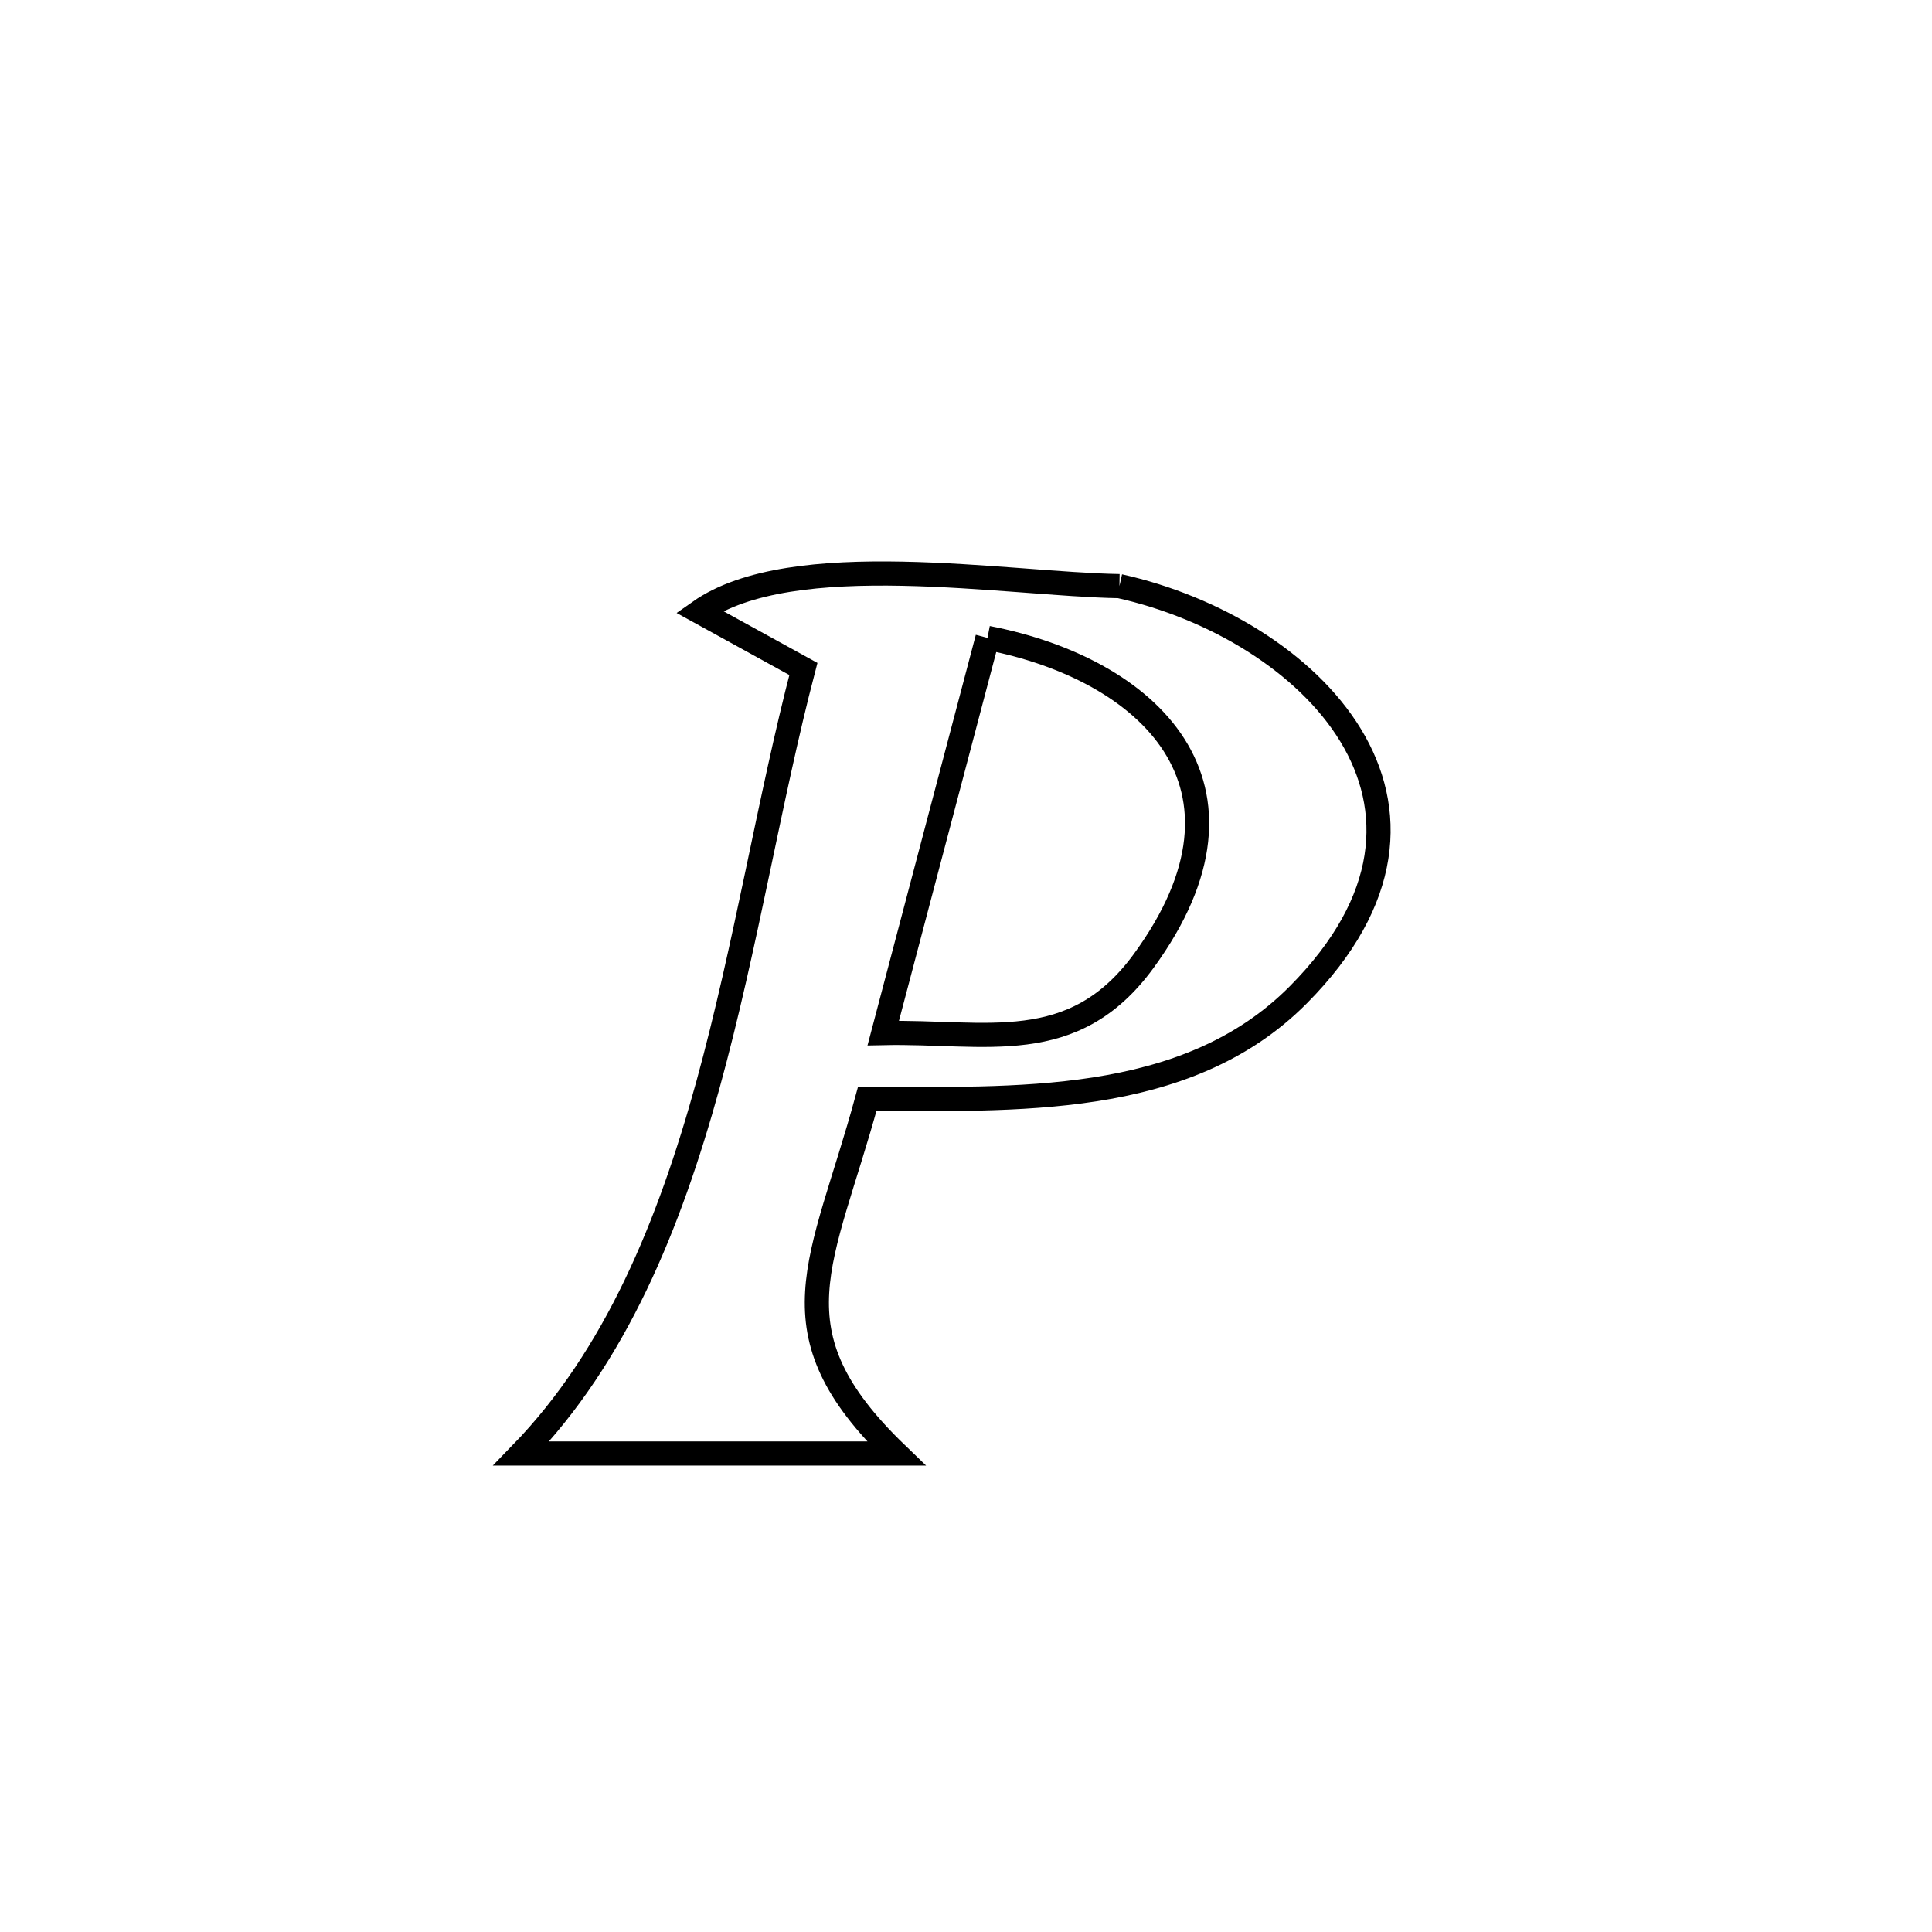 <svg xmlns="http://www.w3.org/2000/svg" viewBox="0.0 0.0 24.0 24.0" height="200px" width="200px"><path fill="none" stroke="black" stroke-width=".3" stroke-opacity="1.0"  filling="0" d="M13.906 7.281 L13.906 7.281 C16.264 7.806 18.467 10.005 16.127 12.359 C14.722 13.774 12.572 13.642 10.772 13.655 L10.772 13.655 C10.215 15.702 9.553 16.532 11.133 18.056 L11.133 18.056 C9.581 18.056 8.028 18.056 6.476 18.056 L6.476 18.056 C7.65 16.846 8.315 15.213 8.793 13.481 C9.27 11.749 9.559 9.918 9.98 8.31 L9.98 8.31 C9.55 8.073 9.119 7.836 8.688 7.599 L8.688 7.599 C9.842 6.786 12.516 7.259 13.906 7.281 L13.906 7.281"></path>
<path fill="none" stroke="black" stroke-width=".3" stroke-opacity="1.0"  filling="0" d="M12.267 7.924 L12.267 7.924 C14.263 8.311 15.805 9.749 14.207 11.938 C13.329 13.14 12.25 12.805 10.972 12.833 L10.972 12.833 C11.403 11.196 11.835 9.56 12.267 7.924 L12.267 7.924"></path></svg>